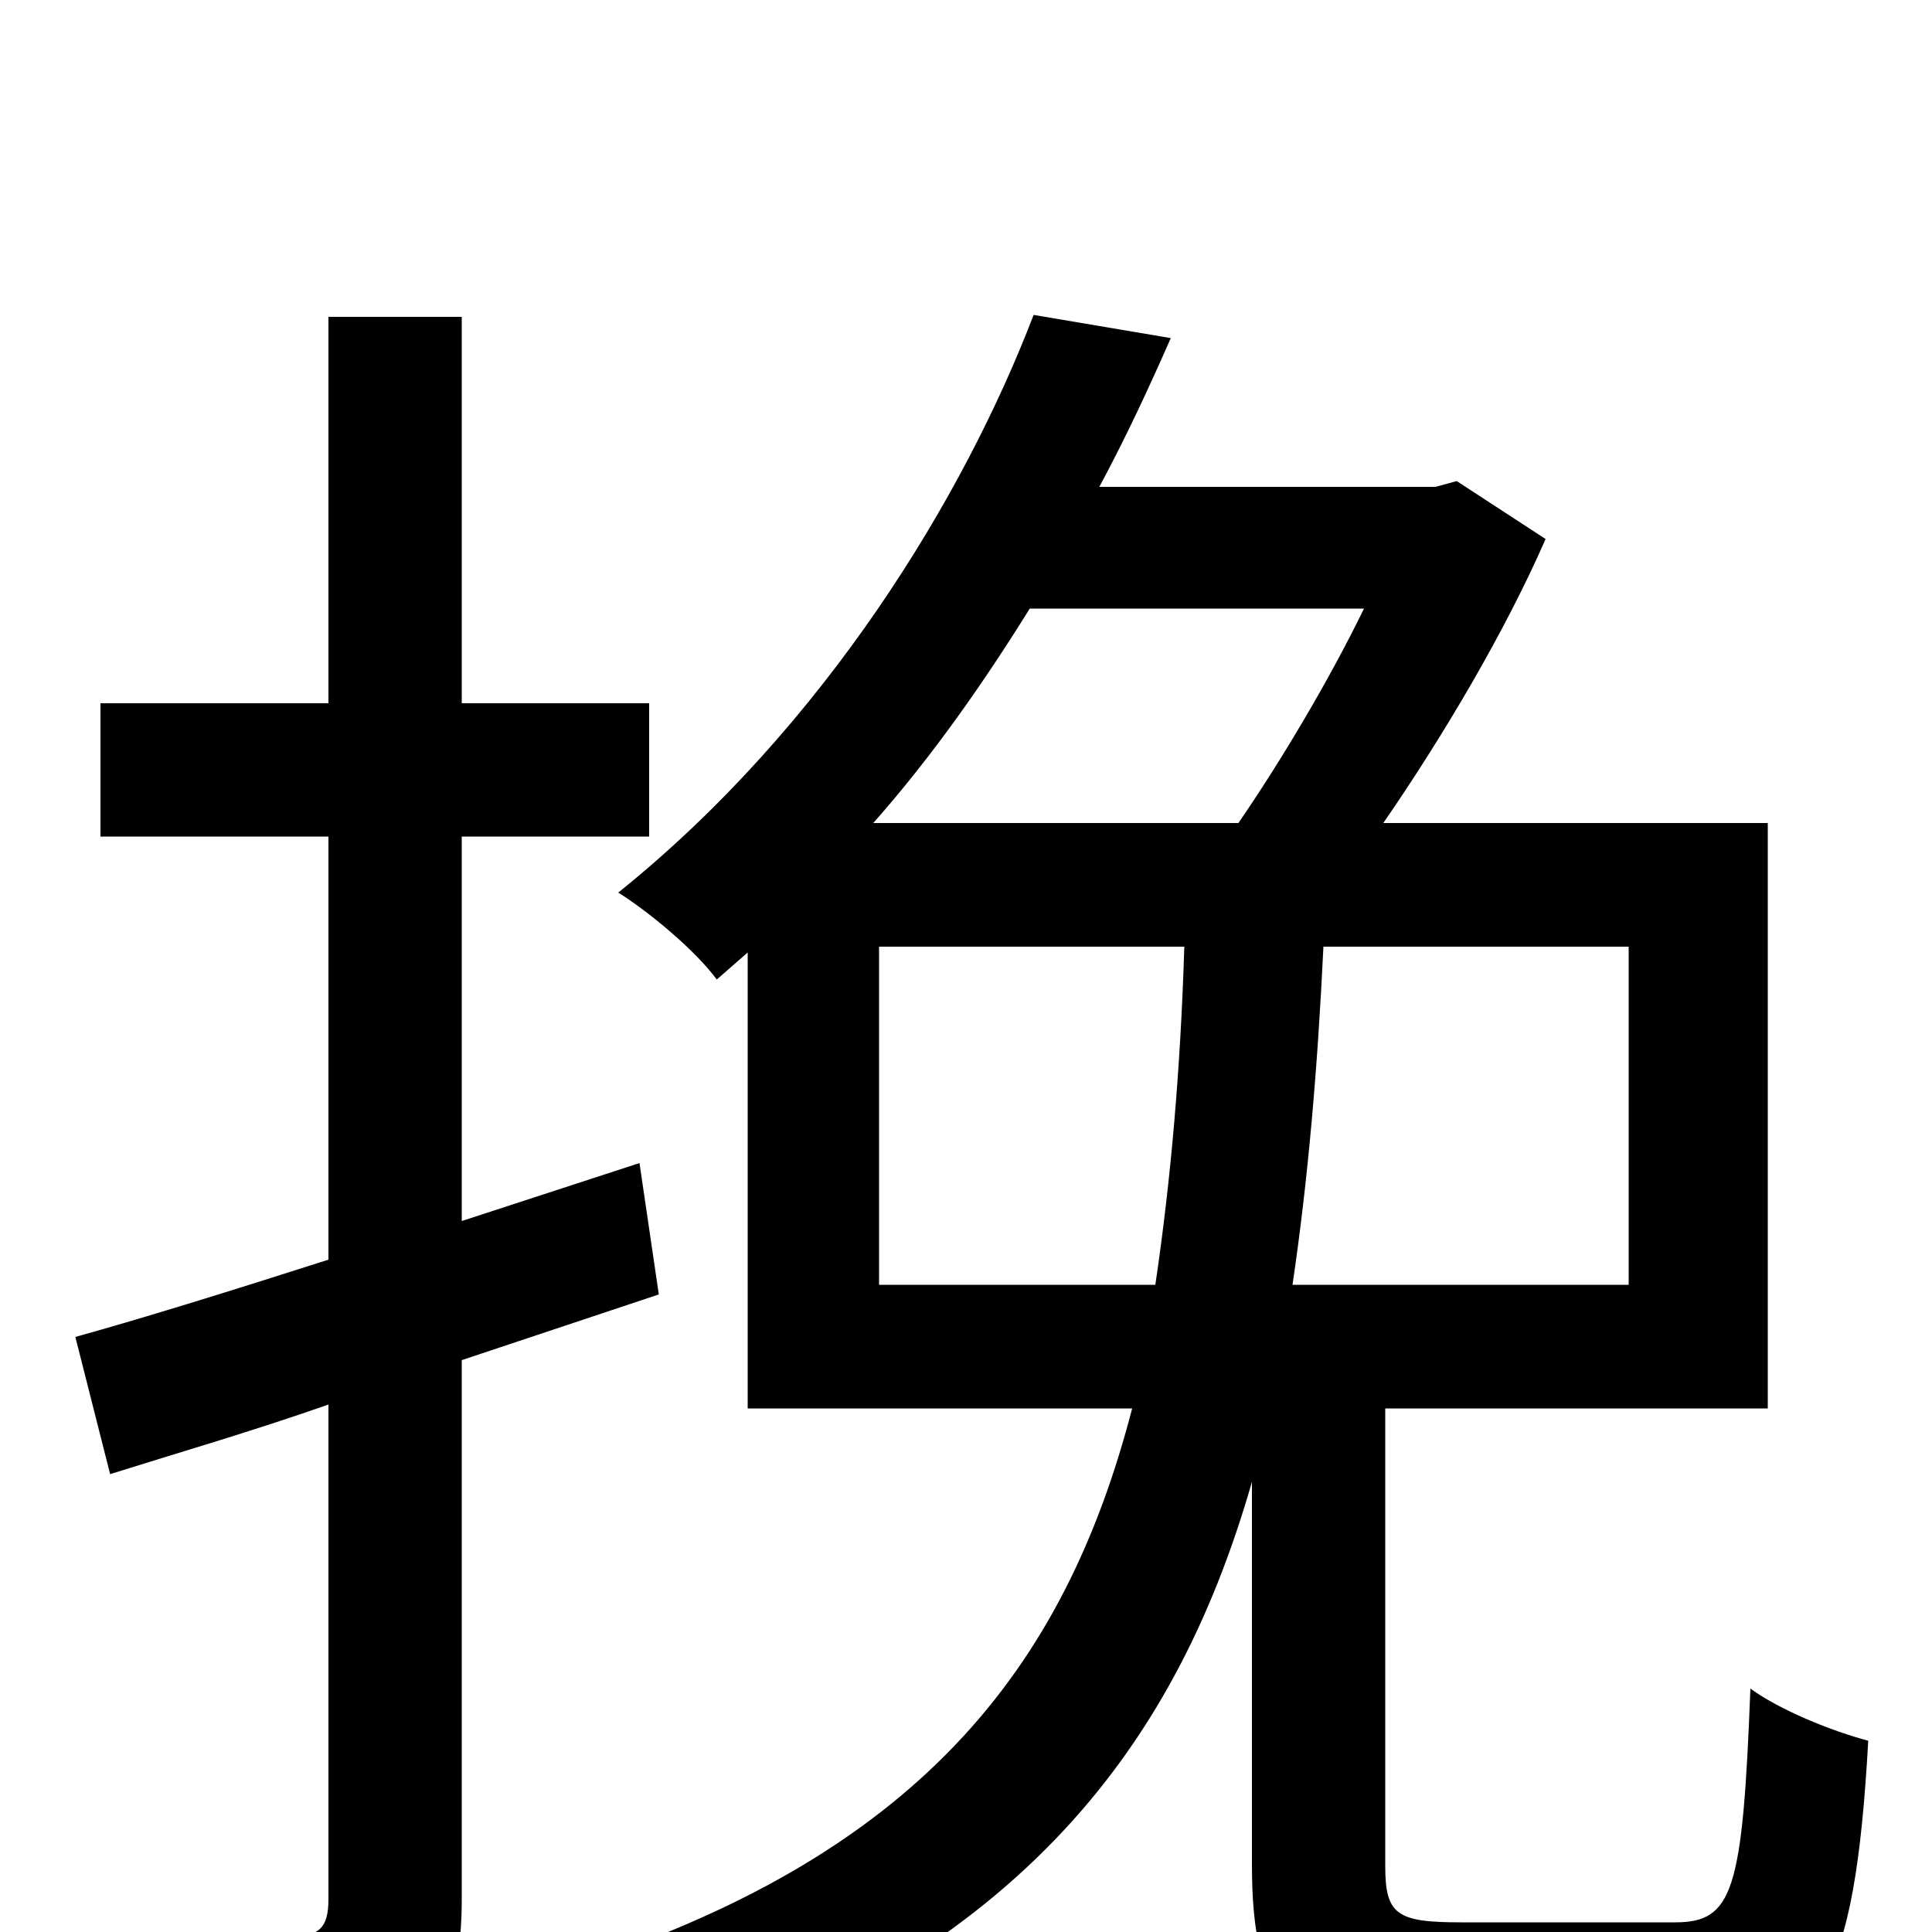 <svg xmlns="http://www.w3.org/2000/svg" viewBox="0 -1000 1000 1000">
	<path fill="#000000" d="M341 -330L331 -398L239 -368V-567H336V-636H239V-836H170V-636H52V-567H170V-348C120 -332 75 -318 39 -308L57 -237C92 -248 130 -259 170 -273V-17C170 -2 165 2 152 2C141 2 102 2 59 1C68 22 78 52 81 71C143 71 181 69 205 56C229 45 239 25 239 -17V-296ZM455 -335V-510H613C611 -446 606 -389 598 -335ZM706 -685C688 -648 663 -606 641 -574H452C483 -609 510 -648 533 -685ZM843 -335H669C677 -389 682 -447 685 -510H843ZM756 -5C723 -5 717 -9 717 -34V-271H915V-574H716C747 -619 779 -673 800 -721L754 -751L743 -748H569C583 -774 595 -800 606 -825L535 -837C499 -743 427 -624 320 -538C336 -528 360 -508 371 -493L387 -507V-271H586C551 -136 475 -38 290 20C304 33 324 60 331 78C522 15 607 -90 648 -233V-35C648 37 668 58 747 58H874C942 58 960 26 967 -99C948 -104 921 -115 906 -126C902 -21 897 -5 867 -5Z"/>
</svg>